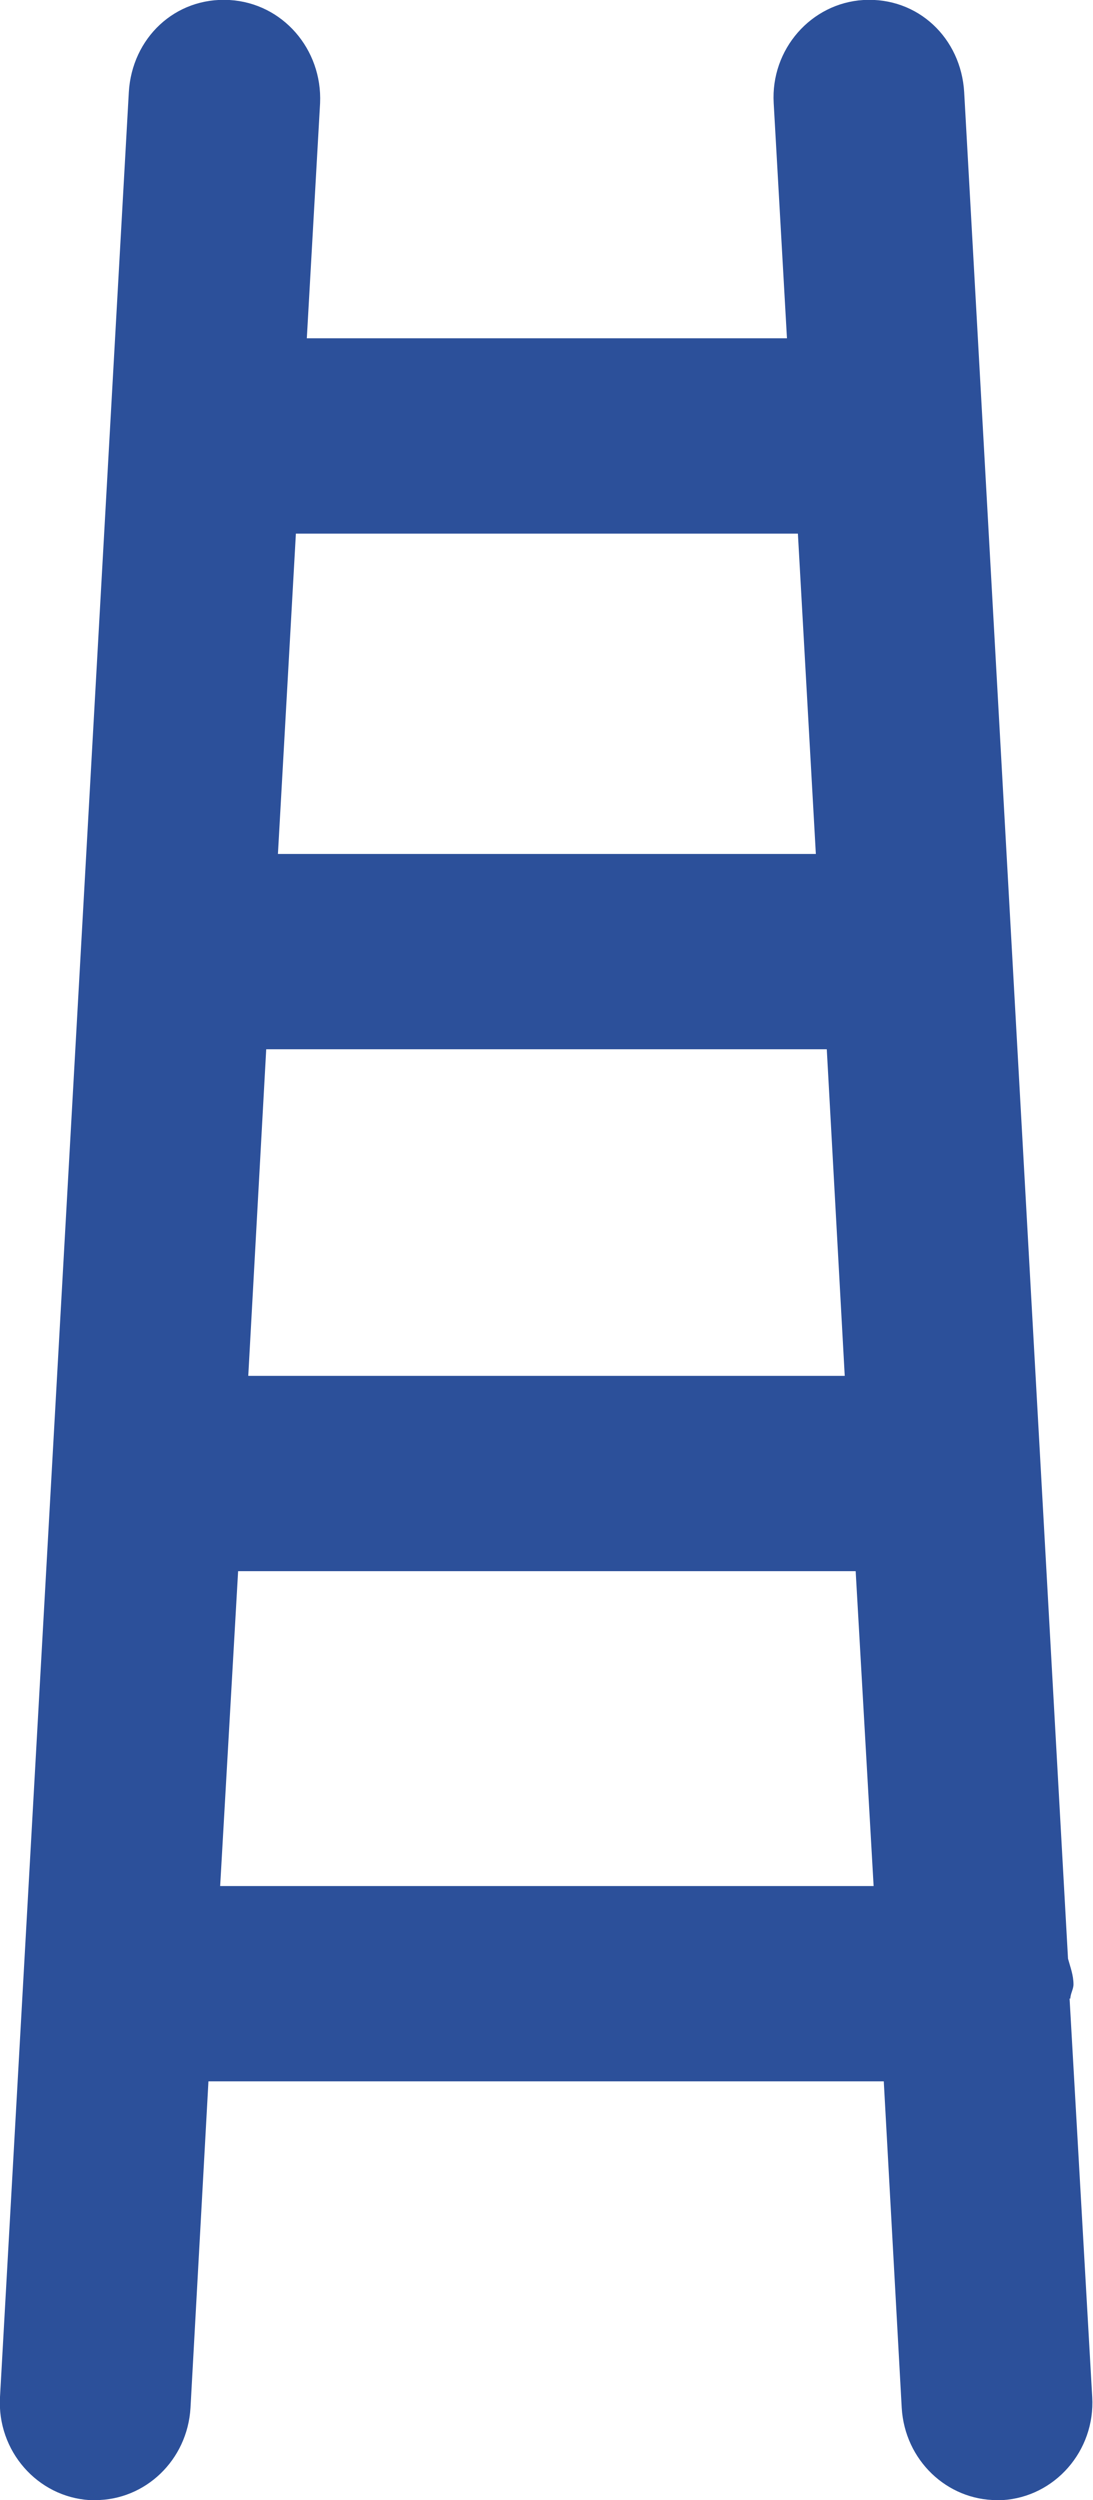 <svg xmlns:xlink="http://www.w3.org/1999/xlink" xmlns="http://www.w3.org/2000/svg" class="mainmenu-icon mainmenu-icon-k244" width="14"  height="32" ><defs><symbol id="k244" xmlns="http://www.w3.org/2000/svg" viewBox="0 0 14 32">
    <path d="M13.71,25.58c0-.06,.04-.12,.04-.18,0-.12-.04-.22-.07-.33L12.35,1.18C12.31,.49,11.76-.04,11.06,0c-.67,.04-1.19,.63-1.15,1.32l.17,3.01H3.93l.17-3.01C4.13,.63,3.62,.04,2.94,0c-.7-.04-1.25,.49-1.29,1.18L0,30.68c-.04,.69,.48,1.28,1.15,1.32,.02,0,.05,0,.07,0,.64,0,1.18-.51,1.22-1.18l.23-4.18H11.32l.23,4.18c.04,.67,.58,1.18,1.22,1.18,.02,0,.05,0,.07,0,.67-.04,1.19-.63,1.15-1.32l-.29-5.1ZM3.42,13.43h7.17l.23,4.18H3.18l.23-4.18Zm6.8-6.6l.23,4.1H3.56l.23-4.1h6.43ZM2.82,24.14l.23-4.03h7.91l.23,4.03H2.82Z"></path>
  </symbol></defs><use xlink:href="#k244" fill="#2C509A"></use></svg>
